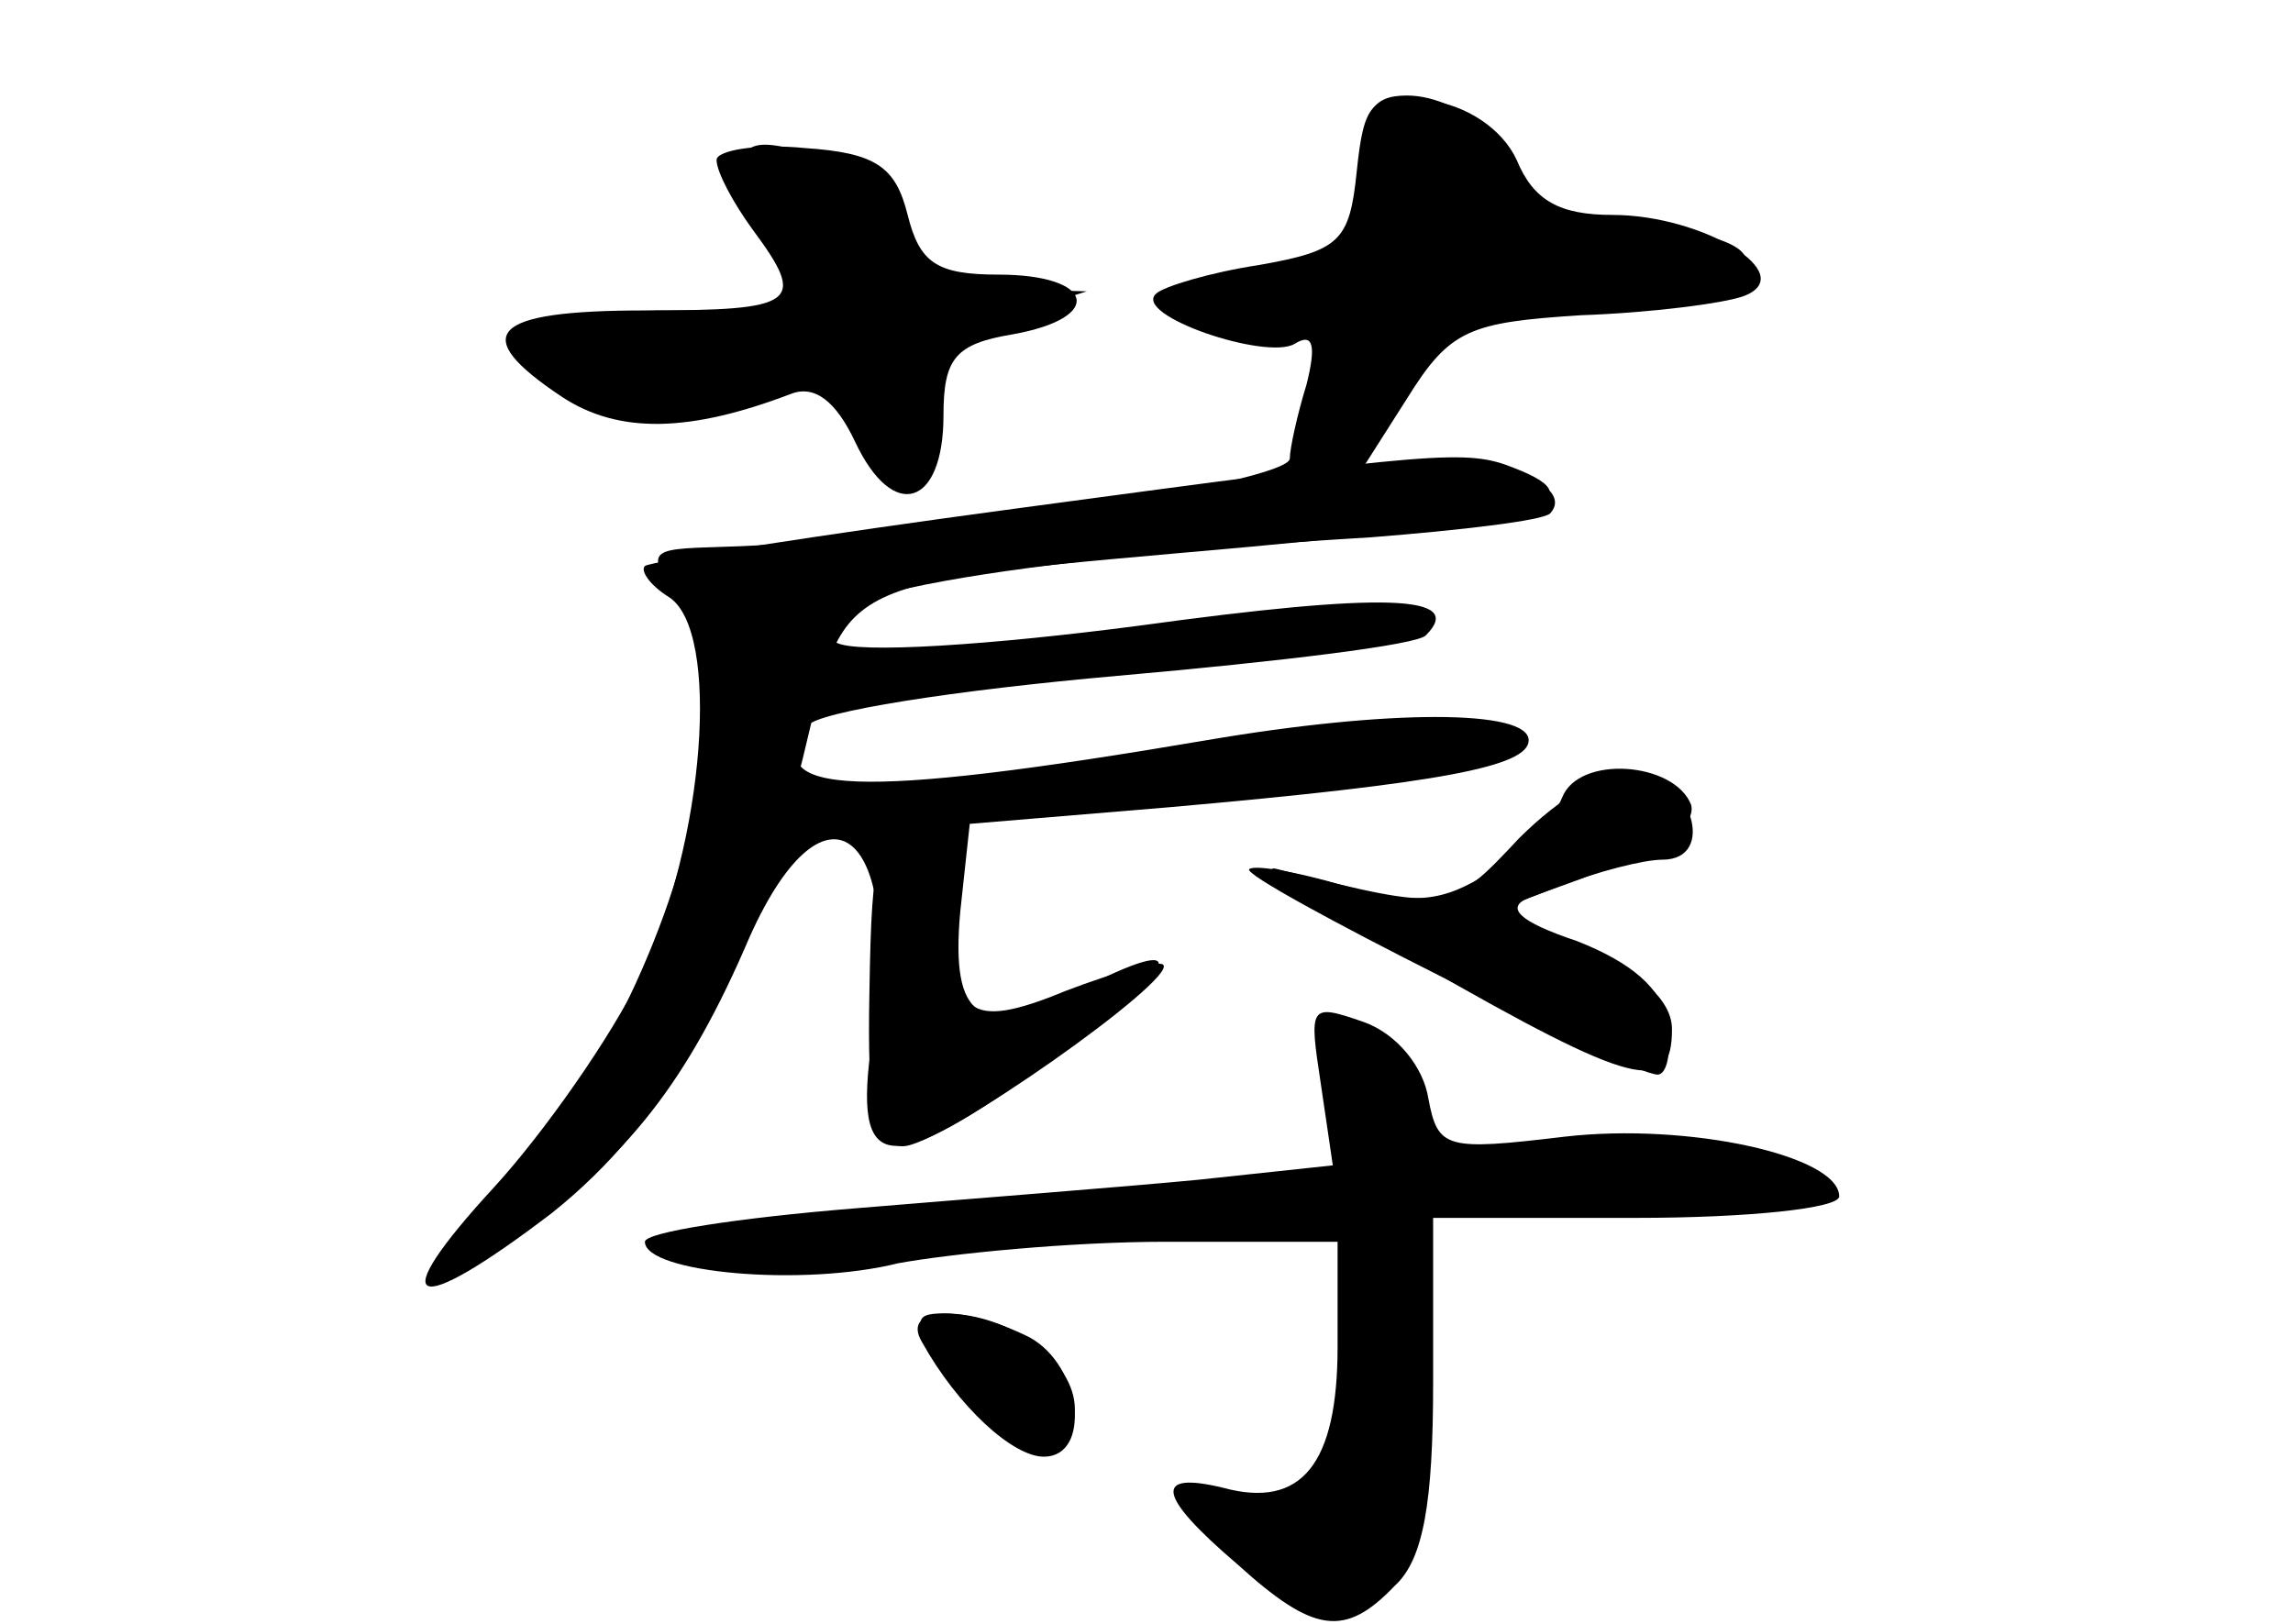 <?xml version="1.0" standalone="no"?>
<!DOCTYPE svg PUBLIC "-//W3C//DTD SVG 20010904//EN"
 "http://www.w3.org/TR/2001/REC-SVG-20010904/DTD/svg10.dtd">
<svg version="1.0" xmlns="http://www.w3.org/2000/svg"
 width="96pt" height="68pt" viewBox="0 0 96 68"
 preserveAspectRatio="xMidYMid meet">
<g transform="translate(0,68) scale(0.1,-0.1)" fill="#000000" stroke="none">
<g id="part-0" class="char-part">
  <path d="M568 608 c-3 -29 -7 -33 -41 -39 -20 -3 -40 -9 -43 -12 -10 -9 46
-28 58 -21 8 5 9 -1 5 -17 -4 -13 -7 -27 -7 -31 0 -10 -159 -35 -238 -37 -32
-1 -32 -1 -16 -26 14 -22 15 -34 5 -82 -12 -60 -47 -128 -86 -167 -36 -36 -31
-40 13 -11 44 29 70 62 96 123 32 71 65 44 51 -44 -8 -56 6 -58 75 -8 55 40
61 55 11 29 -41 -20 -53 -12 -49 33 l4 37 84 7 c113 10 150 17 150 28 0 13
-59 13 -135 0 -147 -25 -187 -23 -167 6 4 6 62 15 130 21 68 6 126 13 129 17
17 17 -18 18 -120 4 -61 -8 -119 -12 -127 -7 -31 16 57 34 224 44 38 3 72 7
75 10 11 12 -25 25 -52 20 l-29 -5 21 33 c18 29 26 32 73 35 29 1 60 5 68 8
24 9 -17 34 -55 34 -22 0 -33 6 -40 23 -6 13 -21 23 -37 25 -24 3 -27 -1 -30
-30z"/>
  <path d="M300 613 c0 -5 7 -18 15 -29 23 -31 19 -34 -45 -34 -65 0 -74 -10
-35 -36 24 -16 54 -15 96 1 10 4 19 -3 27 -20 16 -34 37 -27 37 11 0 24 5 30
29 34 39 7 34 25 -6 25 -26 0 -33 5 -38 25 -5 20 -13 26 -43 28 -20 2 -37 -1
-37 -5z"/>
  <path d="M654 346 c-3 -8 -17 -22 -30 -31 -20 -13 -32 -14 -61 -6 -20 6 -38 9
-40 7 -4 -4 159 -86 171 -86 4 0 6 10 4 22 -2 14 -15 25 -38 34 -24 8 -30 14
-20 18 8 3 28 10 43 16 16 5 27 16 25 23 -7 18 -47 21 -54 3z"/>
  <path d="M553 226 l5 -34 -56 -6 c-31 -3 -96 -8 -144 -12 -49 -4 -88 -10 -88
-14 0 -13 66 -19 106 -9 22 4 72 9 112 9 l72 0 0 -44 c0 -49 -15 -68 -48 -59
-29 7 -28 -3 6 -32 32 -29 45 -31 66 -9 12 11 16 35 16 85 l0 69 85 0 c47 0
85 4 85 9 0 17 -63 31 -115 25 -50 -6 -53 -5 -57 16 -2 13 -13 27 -27 32 -23
8 -23 7 -18 -26z"/>
  <path d="M386 118 c15 -27 38 -48 51 -48 20 0 16 38 -6 50 -28 14 -54 13 -45
-2z"/>
</g>
<g id="part-1" class="char-part">
  <path d="M570 605 c0 -33 -2 -35 -40 -41 -45 -7 -44 -24 0 -24 28 0 29 -2 20
-26 -12 -32 -12 -34 0 -34 5 0 20 15 32 34 20 30 28 34 82 40 33 3 62 8 64 11
12 11 -12 20 -54 20 -31 0 -43 4 -40 12 7 17 -21 43 -45 43 -15 0 -19 -7 -19
-35z"/>
  <path d="M310 607 c0 -7 7 -23 16 -35 l15 -22 -60 0 c-67 0 -82 -17 -35 -39
20 -9 34 -9 61 1 33 12 37 11 51 -10 20 -30 32 -28 32 7 0 23 6 30 33 39 l32
10 -37 1 c-31 1 -38 5 -38 21 0 13 -10 24 -26 30 -34 13 -44 13 -44 -3z"/>
</g>
<g id="part-2" class="char-part">
  <path d="M425 467 c-82 -11 -152 -22 -155 -24 -2 -2 2 -8 10 -13 22 -14 15
-103 -12 -159 -12 -25 -40 -65 -61 -88 -47 -51 -35 -56 24 -11 49 39 82 98
105 190 19 78 9 73 187 89 120 11 147 19 111 33 -20 8 -31 7 -209 -17z"/>
</g>
<g id="part-3" class="char-part">
  <path d="M636 329 c-29 -31 -29 -31 -101 -13 -11 3 16 -15 60 -40 89 -51 105
-55 105 -27 0 12 -13 24 -37 34 l-38 15 28 11 c16 6 35 11 43 11 23 0 12 35
-11 37 -11 2 -32 -11 -49 -28z"/>
  <path d="M364 265 c-1 -51 2 -65 14 -65 16 0 115 70 109 76 -2 2 -20 -3 -41
-11 -41 -17 -49 -10 -44 35 2 18 -2 26 -17 28 -18 2 -20 -3 -21 -63z"/>
</g>
<g id="part-4" class="char-part">
  <path d="M400 100 c24 -34 50 -39 50 -10 0 20 -27 40 -55 40 -14 0 -13 -4 5
-30z"/>
</g>
</g>
</svg>